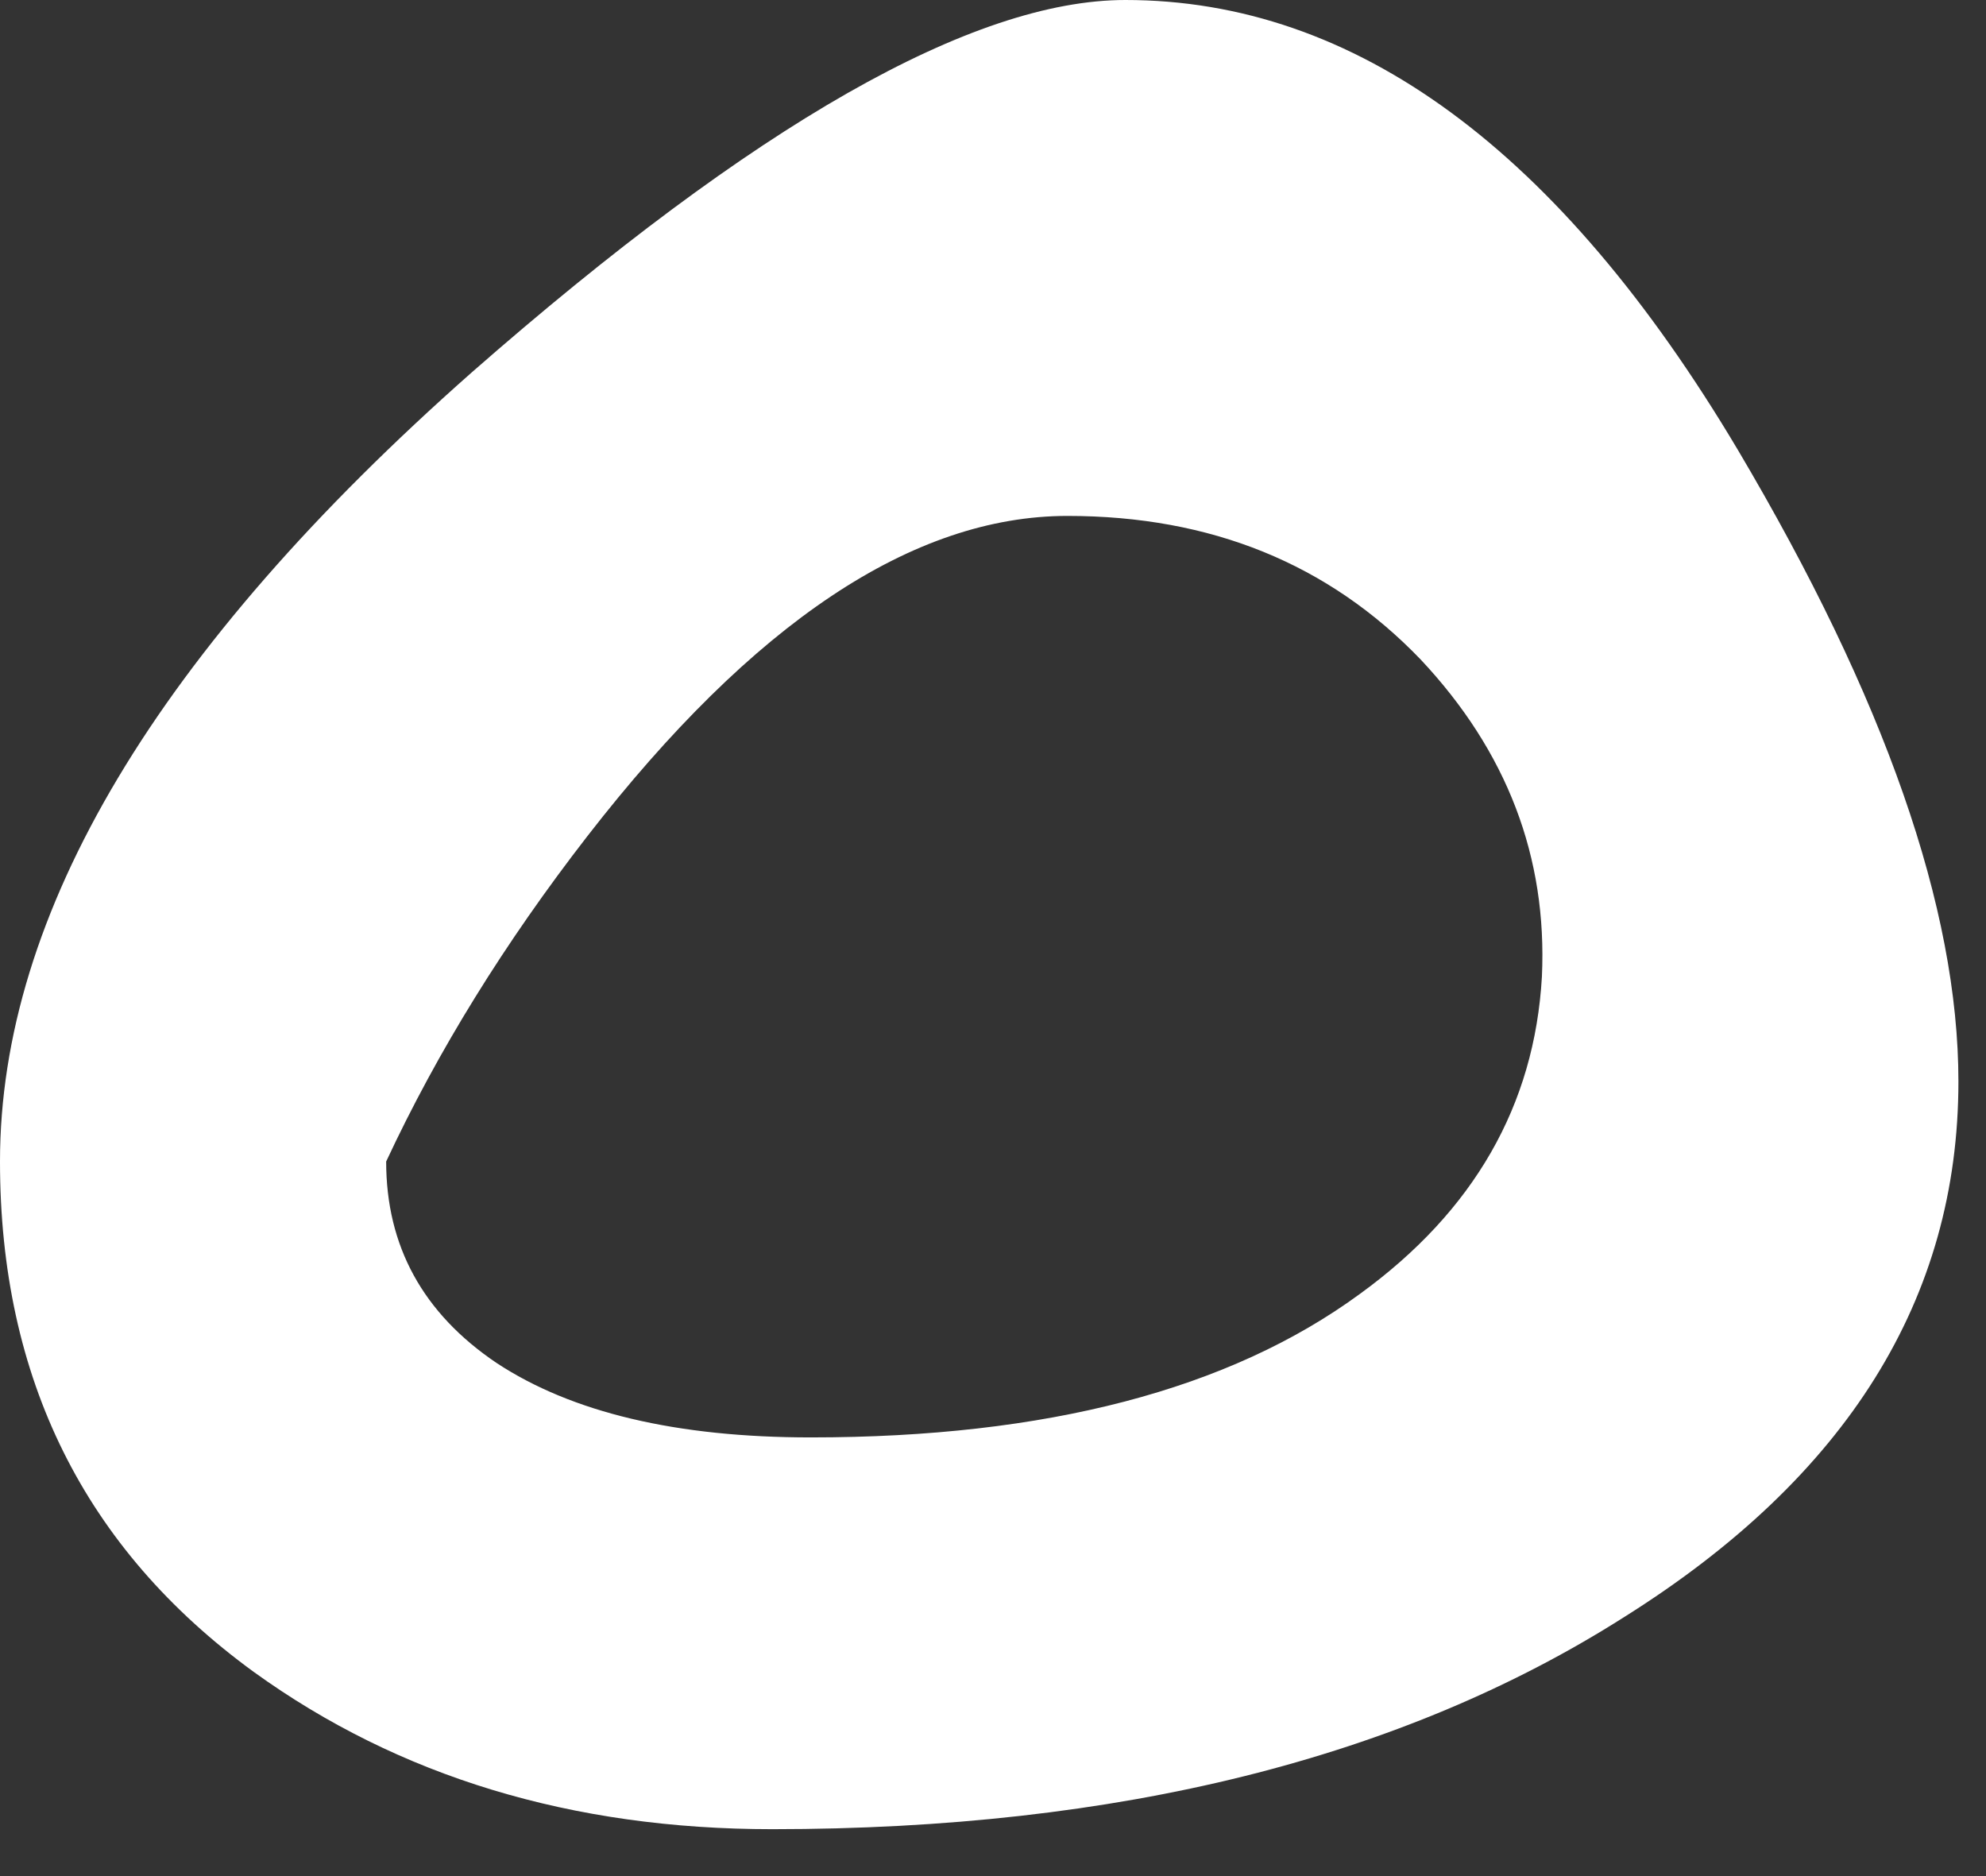 <?xml version="1.0" encoding="utf-8"?>
<svg version="1.1" id="Layer_1"
xmlns="http://www.w3.org/2000/svg"
xmlns:xlink="http://www.w3.org/1999/xlink"
xmlns:author="http://www.sothink.com"
width="36px" height="34px"
xml:space="preserve">
<rect width="100%" height="100%" fill="#333333" stroke="none"/>
<g id="1325" transform="matrix(1, 0, 0, 1, 1, 0.9)">
<path style="fill:#FFFFFF;fill-opacity:1" d="M34.5,18.7Q34.5 24.6 28.45 28.4Q22.4 32.25 13 32.25Q7.55 32.25 3.6 29.4Q-1 26.05 -1 20.15Q-1 13.4 7.55 5.85Q15.25 -0.9 19.4 -0.9Q25.65 -0.9 30.5 7.25Q34.5 14 34.5 18.7M26.95,16.8Q27.1 13.55 24.75 11.05Q22.25 8.45 18.35 8.45Q14.15 8.45 9.65 14.25Q7.4 17.15 6 20.15Q6 22.45 8 23.8Q10.05 25.15 13.7 25.15Q20.1 25.15 23.65 22.55Q26.75 20.3 26.95 16.8" />
</g>
</svg>
